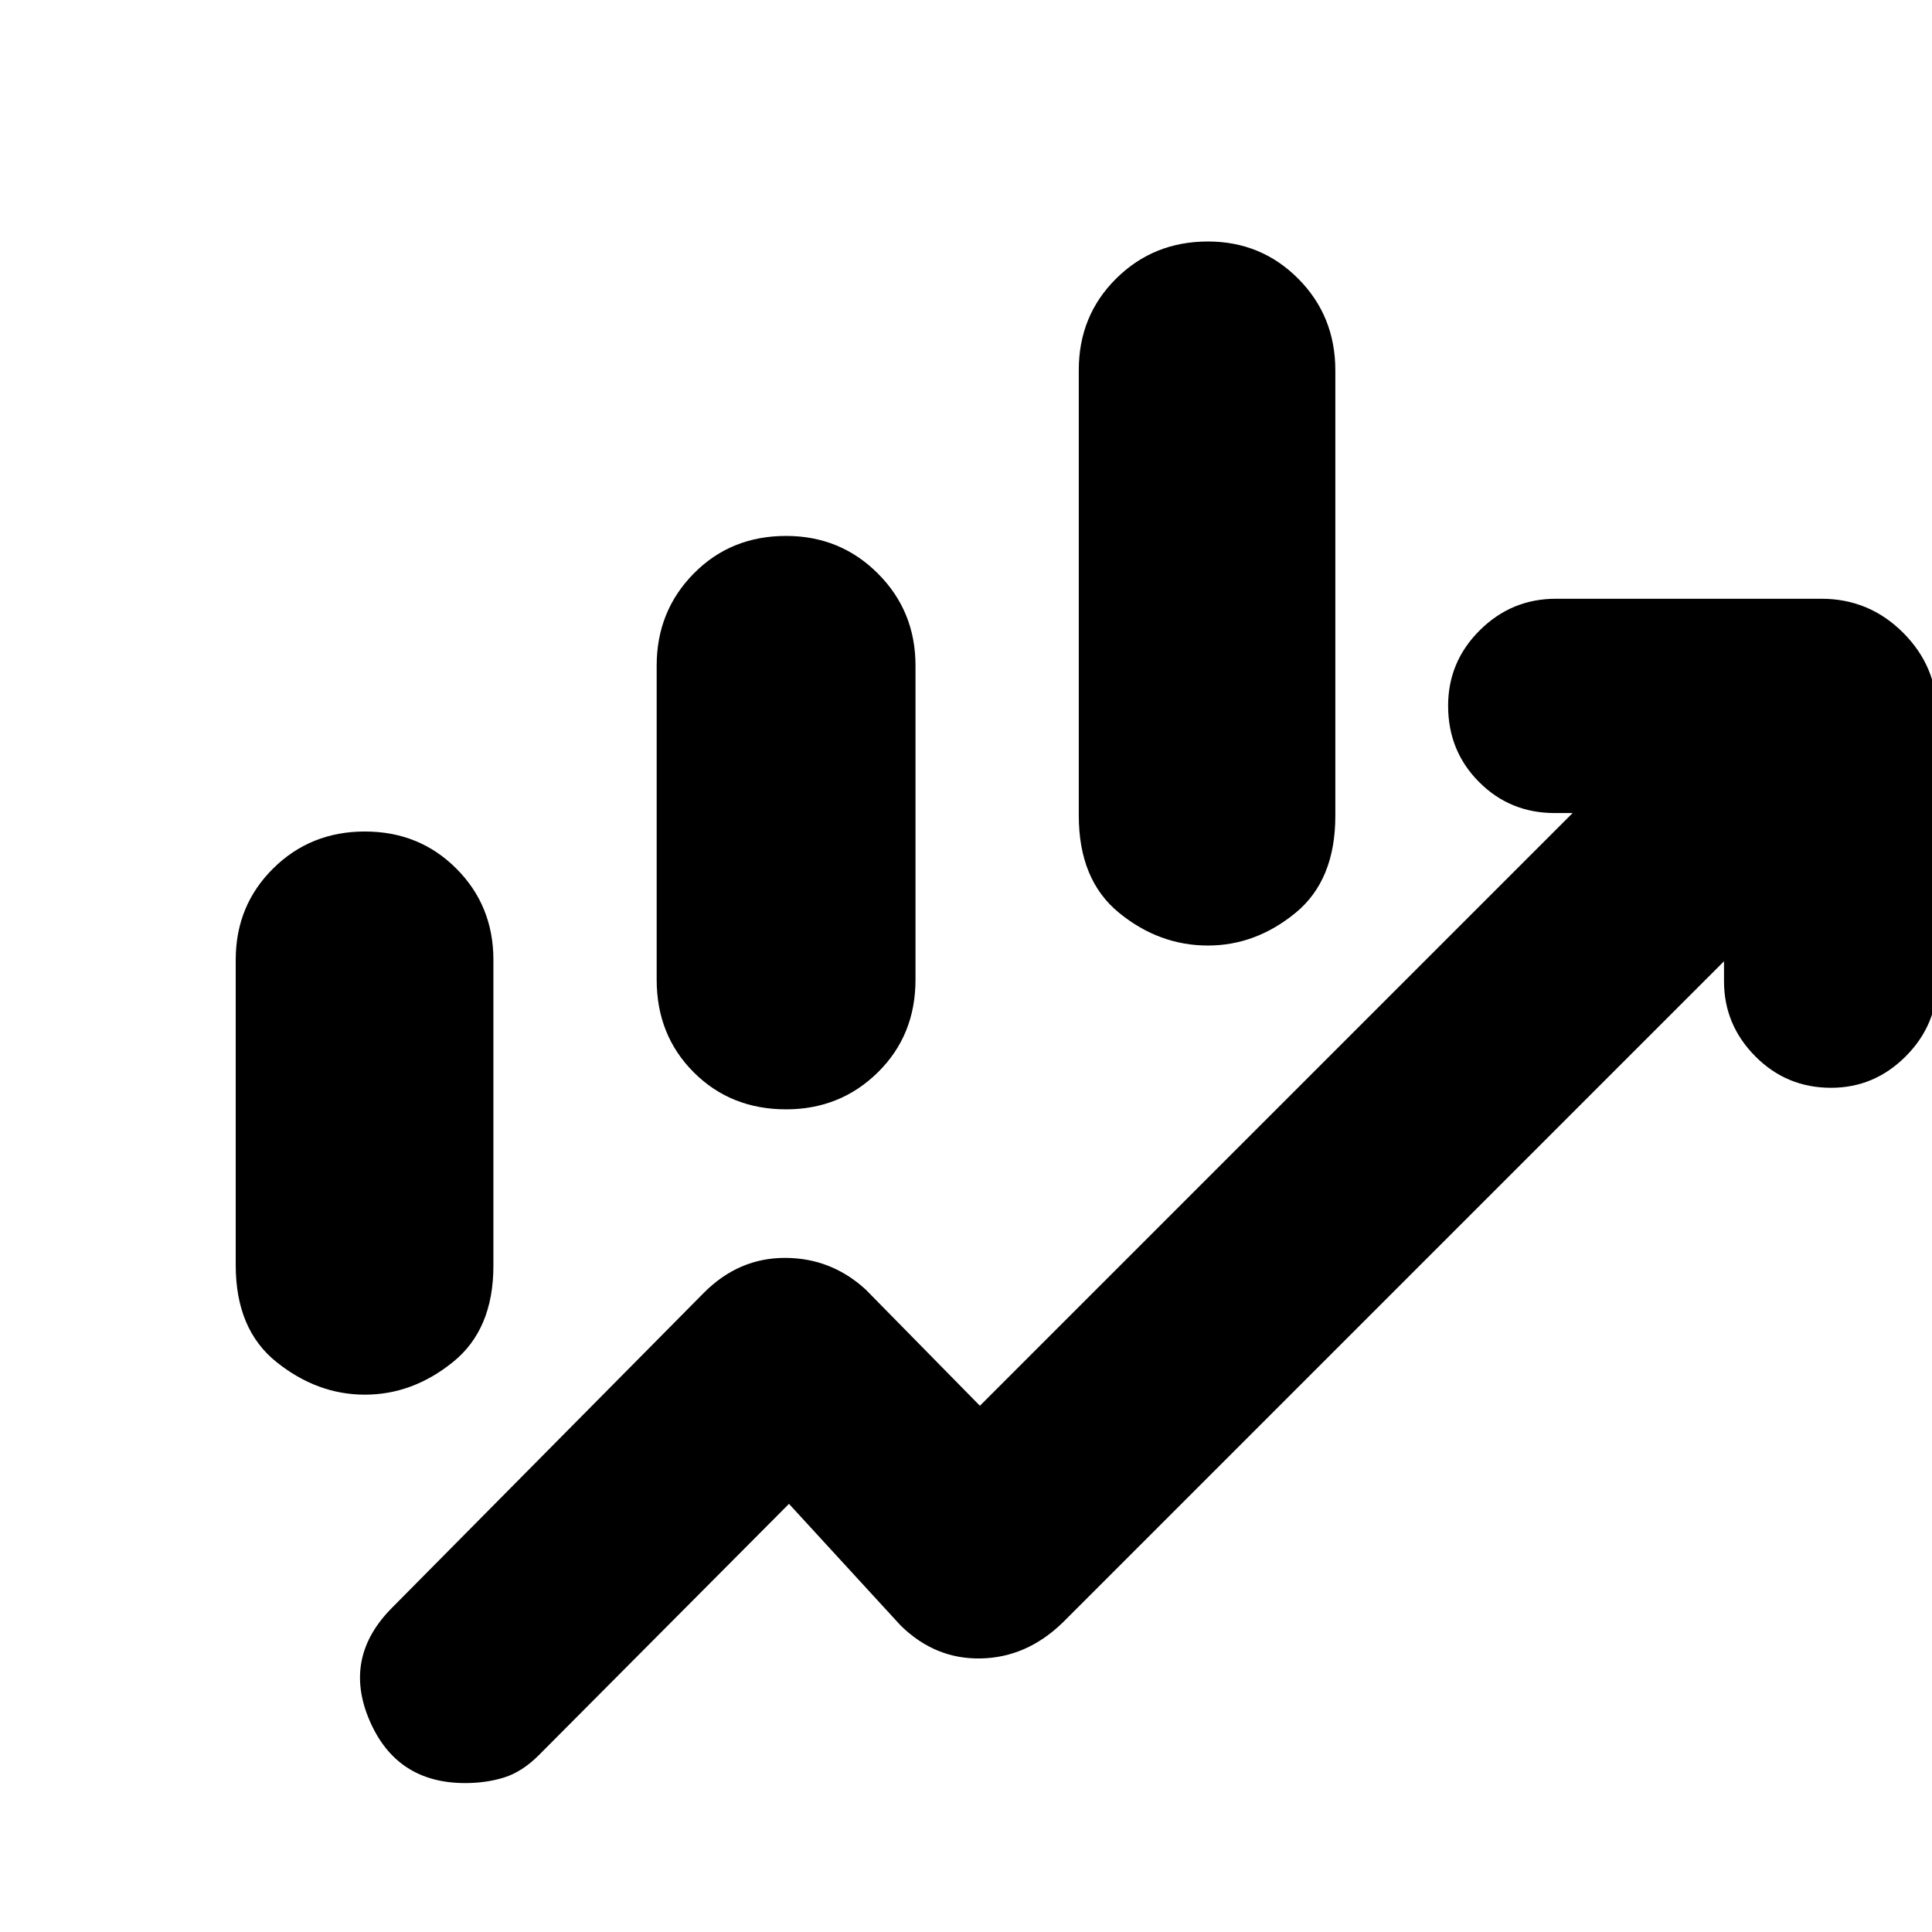 <svg xmlns="http://www.w3.org/2000/svg" height="20" viewBox="0 -960 960 960" width="20"><path d="M326.3-473.21v-156.05q0-27.07 18.41-45.75 18.4-18.69 45.9-18.69 26.93 0 45.62 18.69 18.68 18.68 18.68 45.75v156.05q0 27.62-18.68 46.03-18.69 18.4-45.62 18.4-27.5 0-45.9-18.4-18.41-18.41-18.41-46.03Zm209.74-81.59v-221.33q0-27.02 18.56-45.44Q573.15-840 600.21-840q26.51 0 44.91 18.52 18.4 18.52 18.4 45.54v221.3q0 32.03-19.8 48.25t-43.5 16.22q-24.27 0-44.22-16.3-19.96-16.3-19.96-48.33ZM117.13-331.3v-151.82q0-26.88 18.55-45.29 18.55-18.42 45.62-18.42 27.07 0 45.47 18.44t18.4 45.34v152.01q0 31.61-20.08 47.82Q205.01-267 181.31-267q-23.71 0-43.94-16.22-20.24-16.21-20.24-48.08Zm114 257.3q-34.22 0-47.57-31.26-13.34-31.26 11.35-55.96L349.83-317.7q17.26-17.26 40.2-17.26 22.95 0 40.1 15.7l56.78 57.78L781.43-556h-8.91q-22.21 0-37.58-15.42-15.38-15.42-15.38-37.89 0-21.91 15.77-37.54 15.76-15.63 37.76-15.63h132q23.69 0 40.58 16.89 16.9 16.9 16.9 40.59v132.57q0 21.64-15.6 37.29-15.6 15.66-37.15 15.66-22.12 0-37.64-15.66-15.53-15.65-15.53-37.29v-9.92L528-153.7q-17.83 17.27-40.55 17.77t-39.89-16.33l-55.52-60.48L267.76-87.89q-8.33 8.32-17.25 11.11Q241.58-74 231.13-74Z"/></svg>